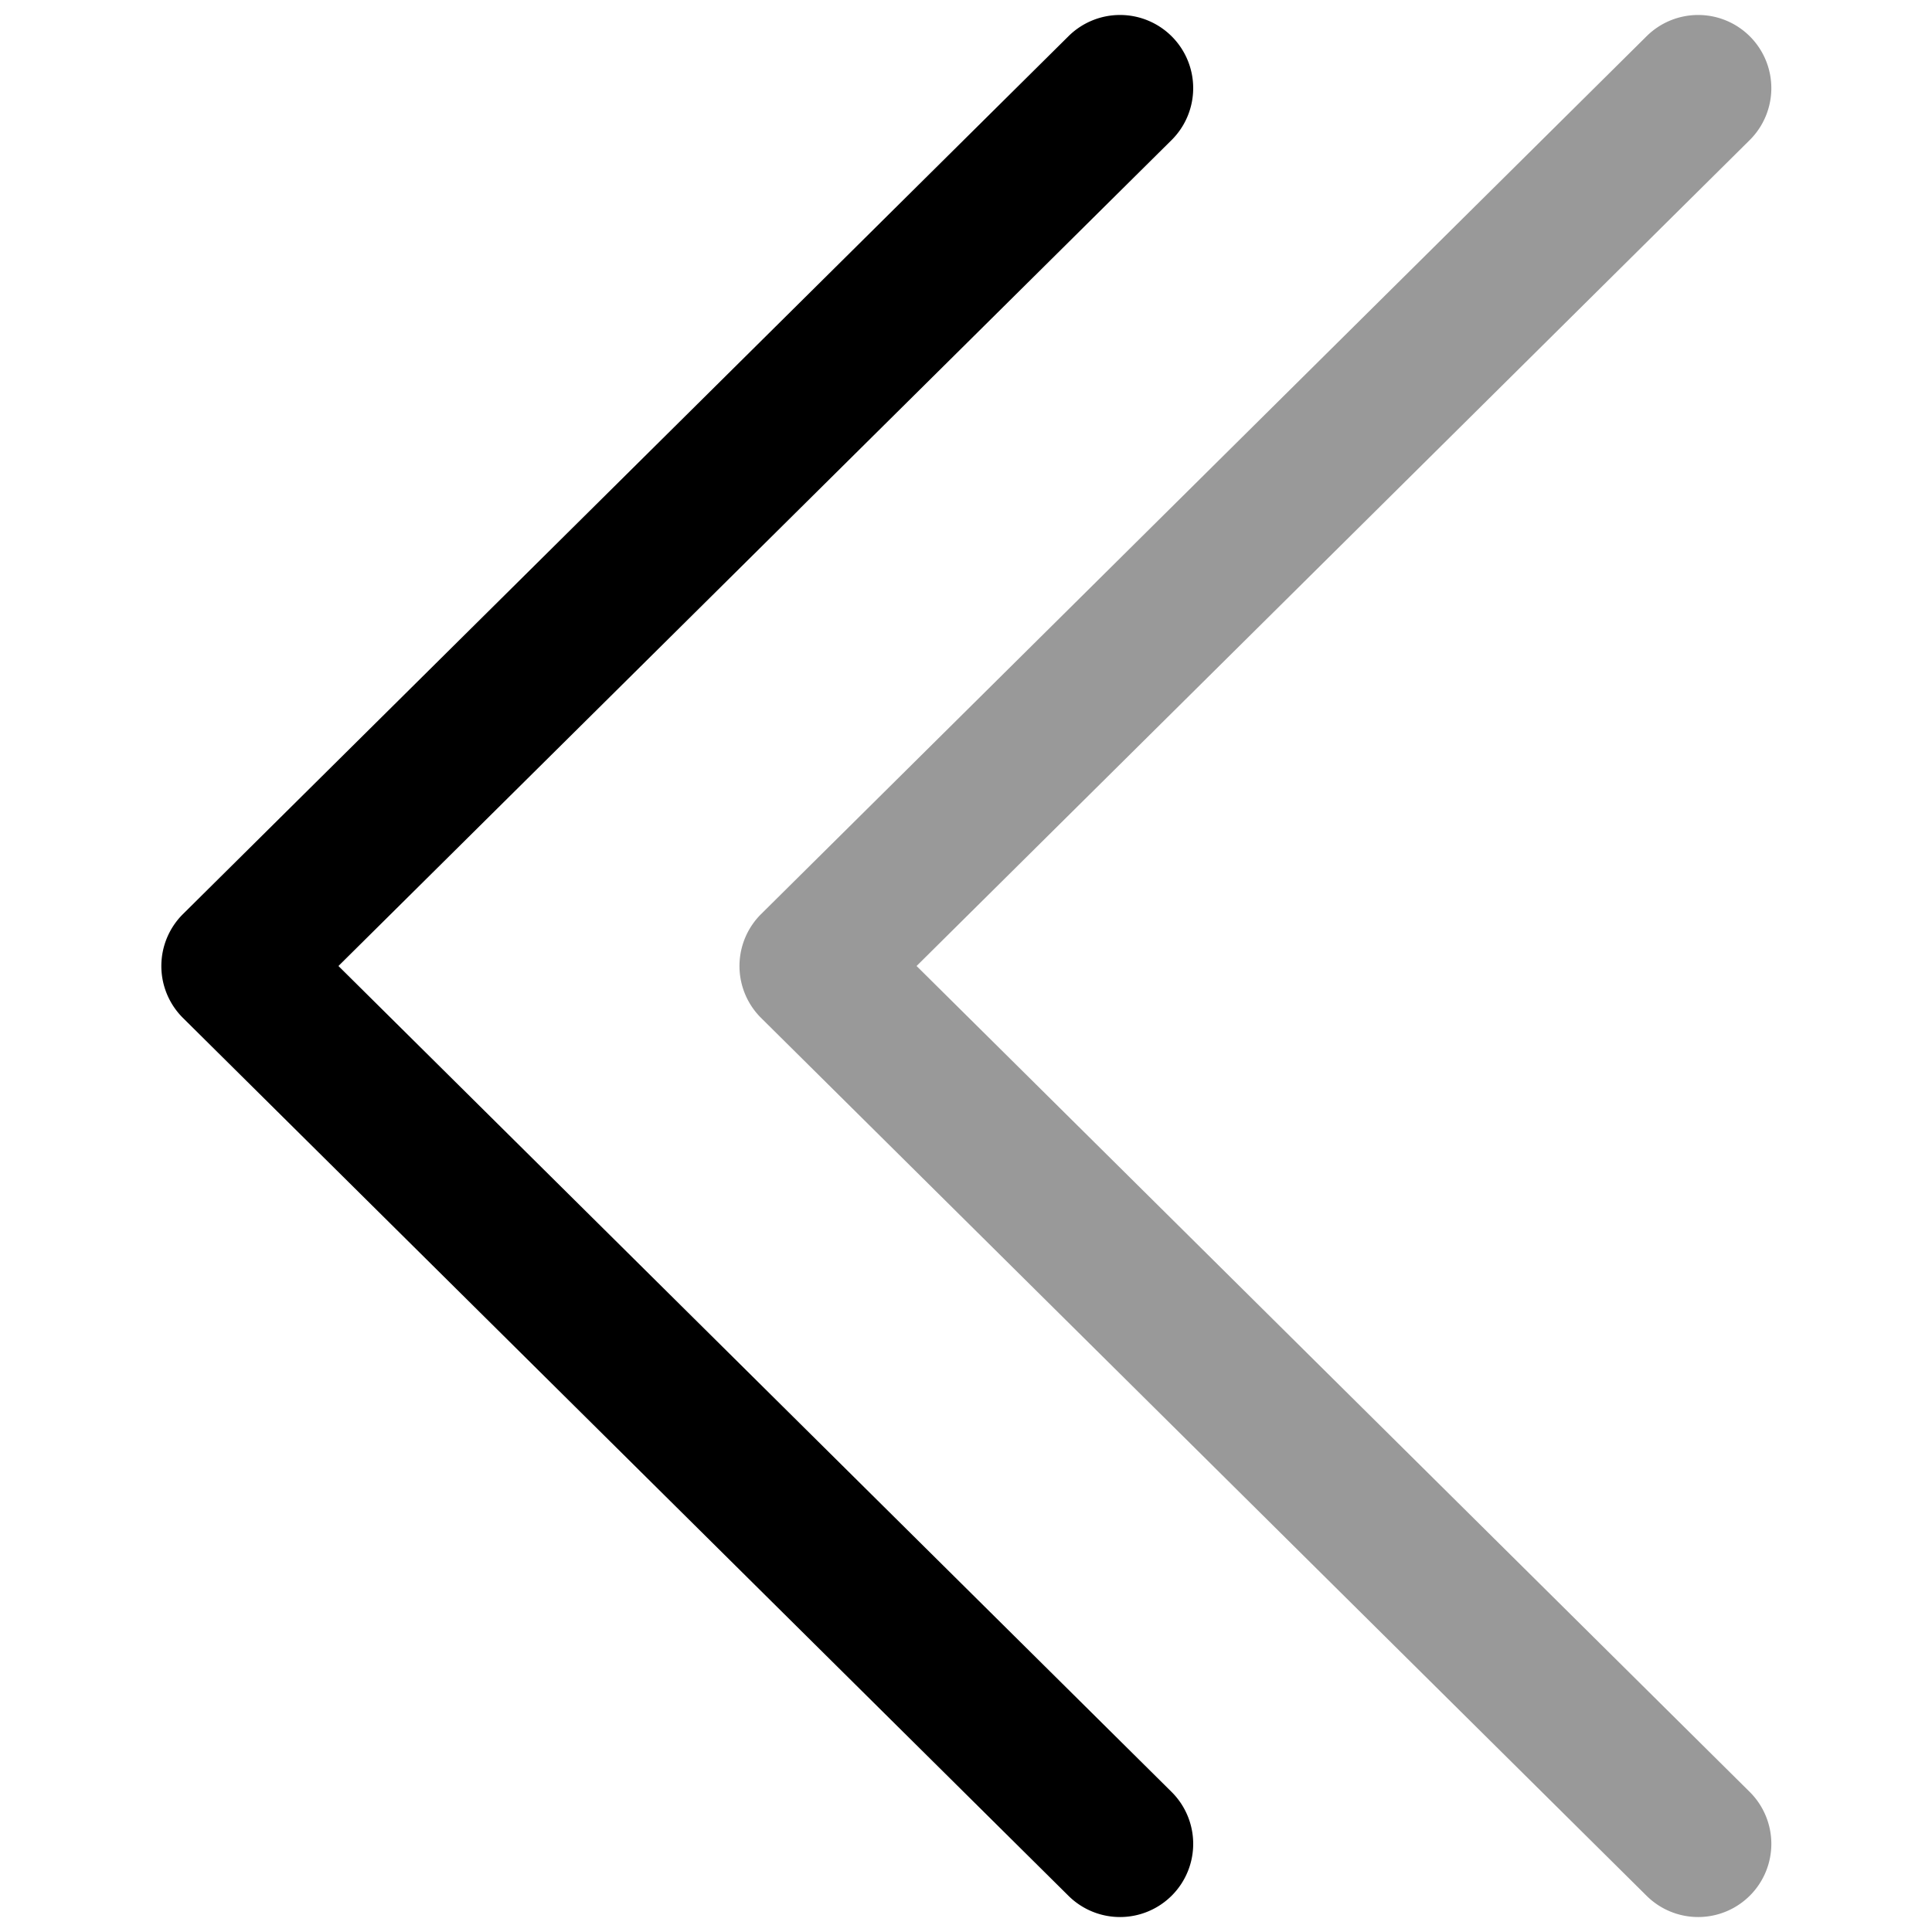 <svg xmlns="http://www.w3.org/2000/svg" viewBox="0 0 264 264">
    <path d="M101.047 132a10 10 0 0 1 2.96-7.1l121-119.955a10 10 0 0 1 14.14.06 10 10 0 0 1-.06 14.14L125.247 132l113.84 112.854a10 10 0 0 1 .06 14.142 10 10 0 0 1-14.142.061l-121-119.955a10 10 0 0 1-2.958-7.102Z" opacity=".4"/>
    <path d="M22.047 132a10 10 0 0 1 2.96-7.1l121-119.955a10 10 0 0 1 14.14.06 10 10 0 0 1-.06 14.14L46.247 132l113.84 112.854a10 10 0 0 1 .06 14.142 10 10 0 0 1-14.142.061l-121-119.955A10 10 0 0 1 22.047 132Z"/>
</svg>
